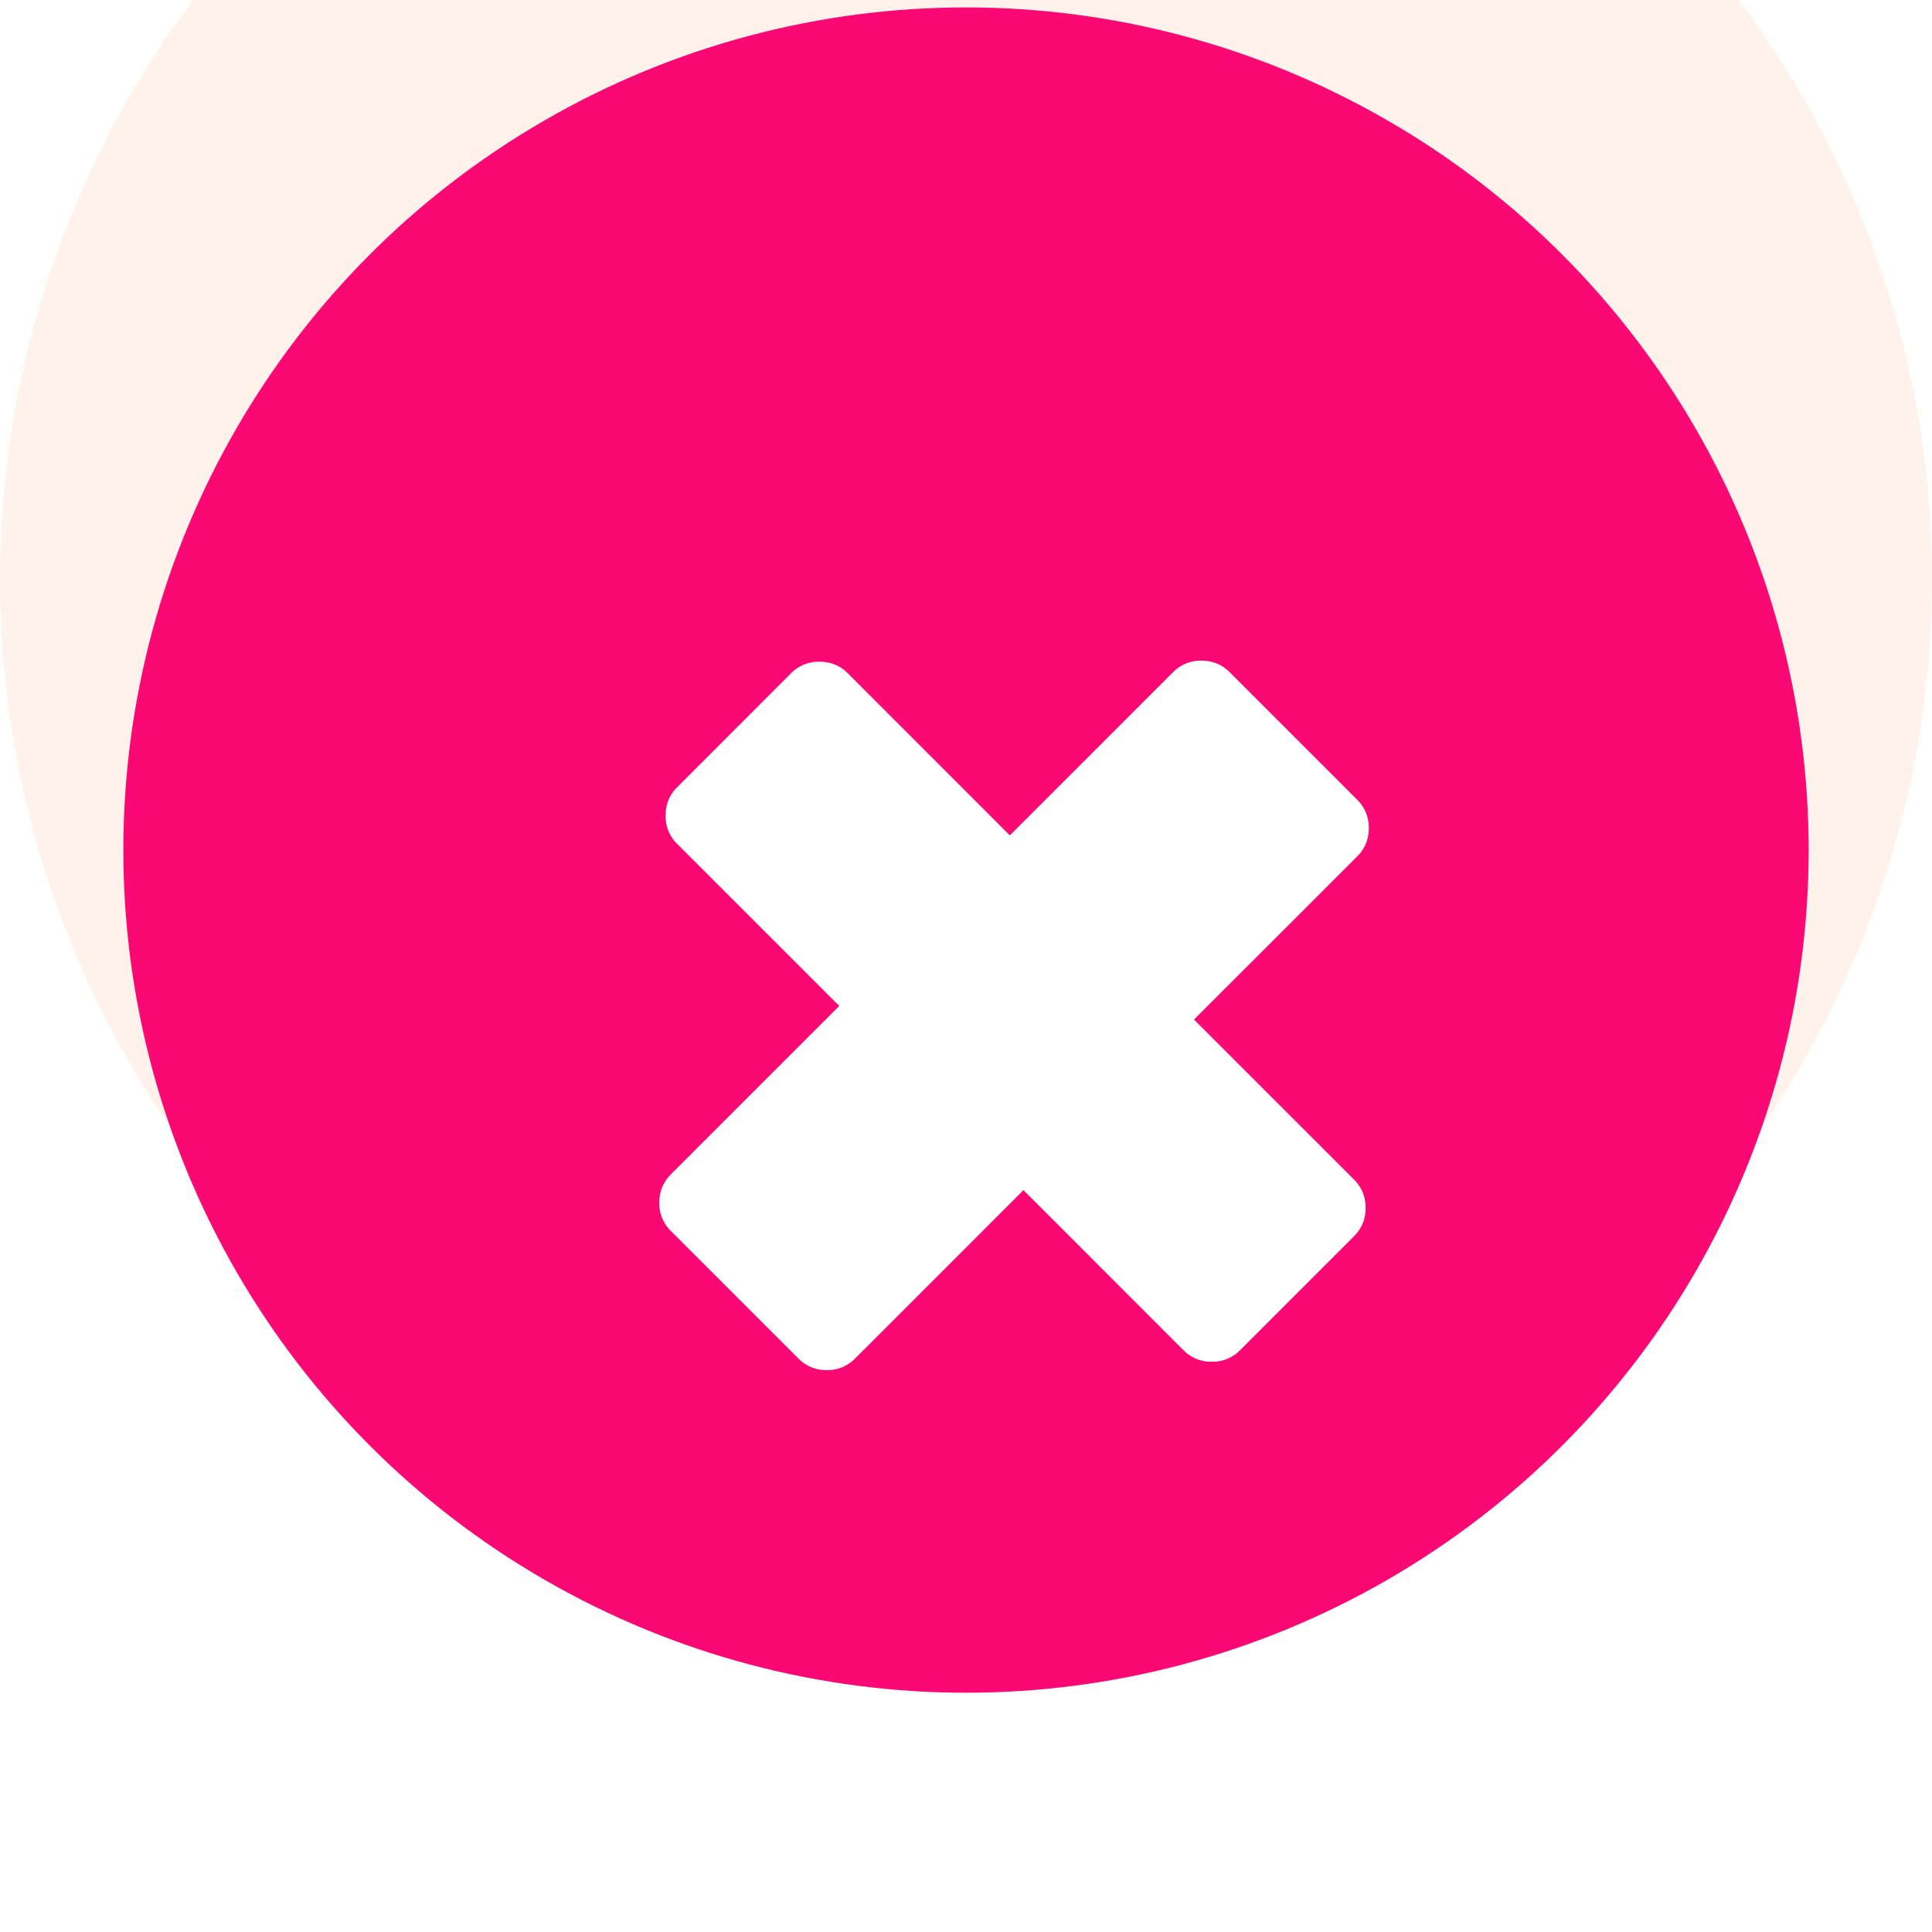 <svg width="50" height="50" fill="none" xmlns="http://www.w3.org/2000/svg"><g filter="url(#filter0_i_5_1757)"><circle cx="25" cy="25" r="25" fill="#FEF2EA"/></g><g filter="url(#filter1_i_5_1757)"><circle cx="25" cy="25" r="21.808" fill="#FA0874"/></g><g filter="url(#filter2_di_5_1757)"><path d="M15.36 28.394l4.36-4.36-4.197-4.197a.994.994 0 01-.297-.732c0-.288.099-.532.297-.73l2.952-2.953a.994.994 0 01.731-.297c.29 0 .533.099.732.297l4.197 4.198 4.225-4.225a.994.994 0 01.73-.297c.29 0 .533.099.732.297l3.304 3.304a.994.994 0 01.298.731c0 .29-.1.533-.298.732L28.9 24.386l4.144 4.143a.994.994 0 01.297.732.993.993 0 01-.297.73l-2.952 2.953a.994.994 0 01-.731.297.994.994 0 01-.732-.297L24.487 28.8l-4.36 4.36a.994.994 0 01-.731.298.994.994 0 01-.731-.298l-3.304-3.303a.994.994 0 01-.298-.732c0-.289.1-.532.298-.73z" fill="#fff"/></g><defs><filter id="filter0_i_5_1757" x="0" y="0" width="50" height="50" filterUnits="userSpaceOnUse" color-interpolation-filters="sRGB"><feFlood flood-opacity="0" result="BackgroundImageFix"/><feBlend in="SourceGraphic" in2="BackgroundImageFix" result="shape"/><feColorMatrix in="SourceAlpha" values="0 0 0 0 0 0 0 0 0 0 0 0 0 0 0 0 0 0 127 0" result="hardAlpha"/><feOffset dy="-10"/><feComposite in2="hardAlpha" operator="arithmetic" k2="-1" k3="1"/><feColorMatrix values="0 0 0 0 0.957 0 0 0 0 0.749 0 0 0 0 0.604 0 0 0 1 0"/><feBlend in2="shape" result="effect1_innerShadow_5_1757"/></filter><filter id="filter1_i_5_1757" x="3.191" y="3.191" width="43.617" height="43.617" filterUnits="userSpaceOnUse" color-interpolation-filters="sRGB"><feFlood flood-opacity="0" result="BackgroundImageFix"/><feBlend in="SourceGraphic" in2="BackgroundImageFix" result="shape"/><feColorMatrix in="SourceAlpha" values="0 0 0 0 0 0 0 0 0 0 0 0 0 0 0 0 0 0 127 0" result="hardAlpha"/><feOffset dy="-3"/><feComposite in2="hardAlpha" operator="arithmetic" k2="-1" k3="1"/><feColorMatrix values="0 0 0 0 0.779 0 0 0 0 0.003 0 0 0 0 0.349 0 0 0 1 0"/><feBlend in2="shape" result="effect1_innerShadow_5_1757"/></filter><filter id="filter2_di_5_1757" x="15.063" y="15.098" width="19.361" height="19.361" filterUnits="userSpaceOnUse" color-interpolation-filters="sRGB"><feFlood flood-opacity="0" result="BackgroundImageFix"/><feColorMatrix in="SourceAlpha" values="0 0 0 0 0 0 0 0 0 0 0 0 0 0 0 0 0 0 127 0" result="hardAlpha"/><feOffset dx="1" dy="1"/><feComposite in2="hardAlpha" operator="out"/><feColorMatrix values="0 0 0 0 0.78 0 0 0 0 0.004 0 0 0 0 0.349 0 0 0 1 0"/><feBlend in2="BackgroundImageFix" result="effect1_dropShadow_5_1757"/><feBlend in="SourceGraphic" in2="effect1_dropShadow_5_1757" result="shape"/><feColorMatrix in="SourceAlpha" values="0 0 0 0 0 0 0 0 0 0 0 0 0 0 0 0 0 0 127 0" result="hardAlpha"/><feOffset dx="1" dy="1"/><feComposite in2="hardAlpha" operator="arithmetic" k2="-1" k3="1"/><feColorMatrix values="0 0 0 0 0.957 0 0 0 0 0.749 0 0 0 0 0.604 0 0 0 0.22 0"/><feBlend in2="shape" result="effect2_innerShadow_5_1757"/></filter></defs></svg>